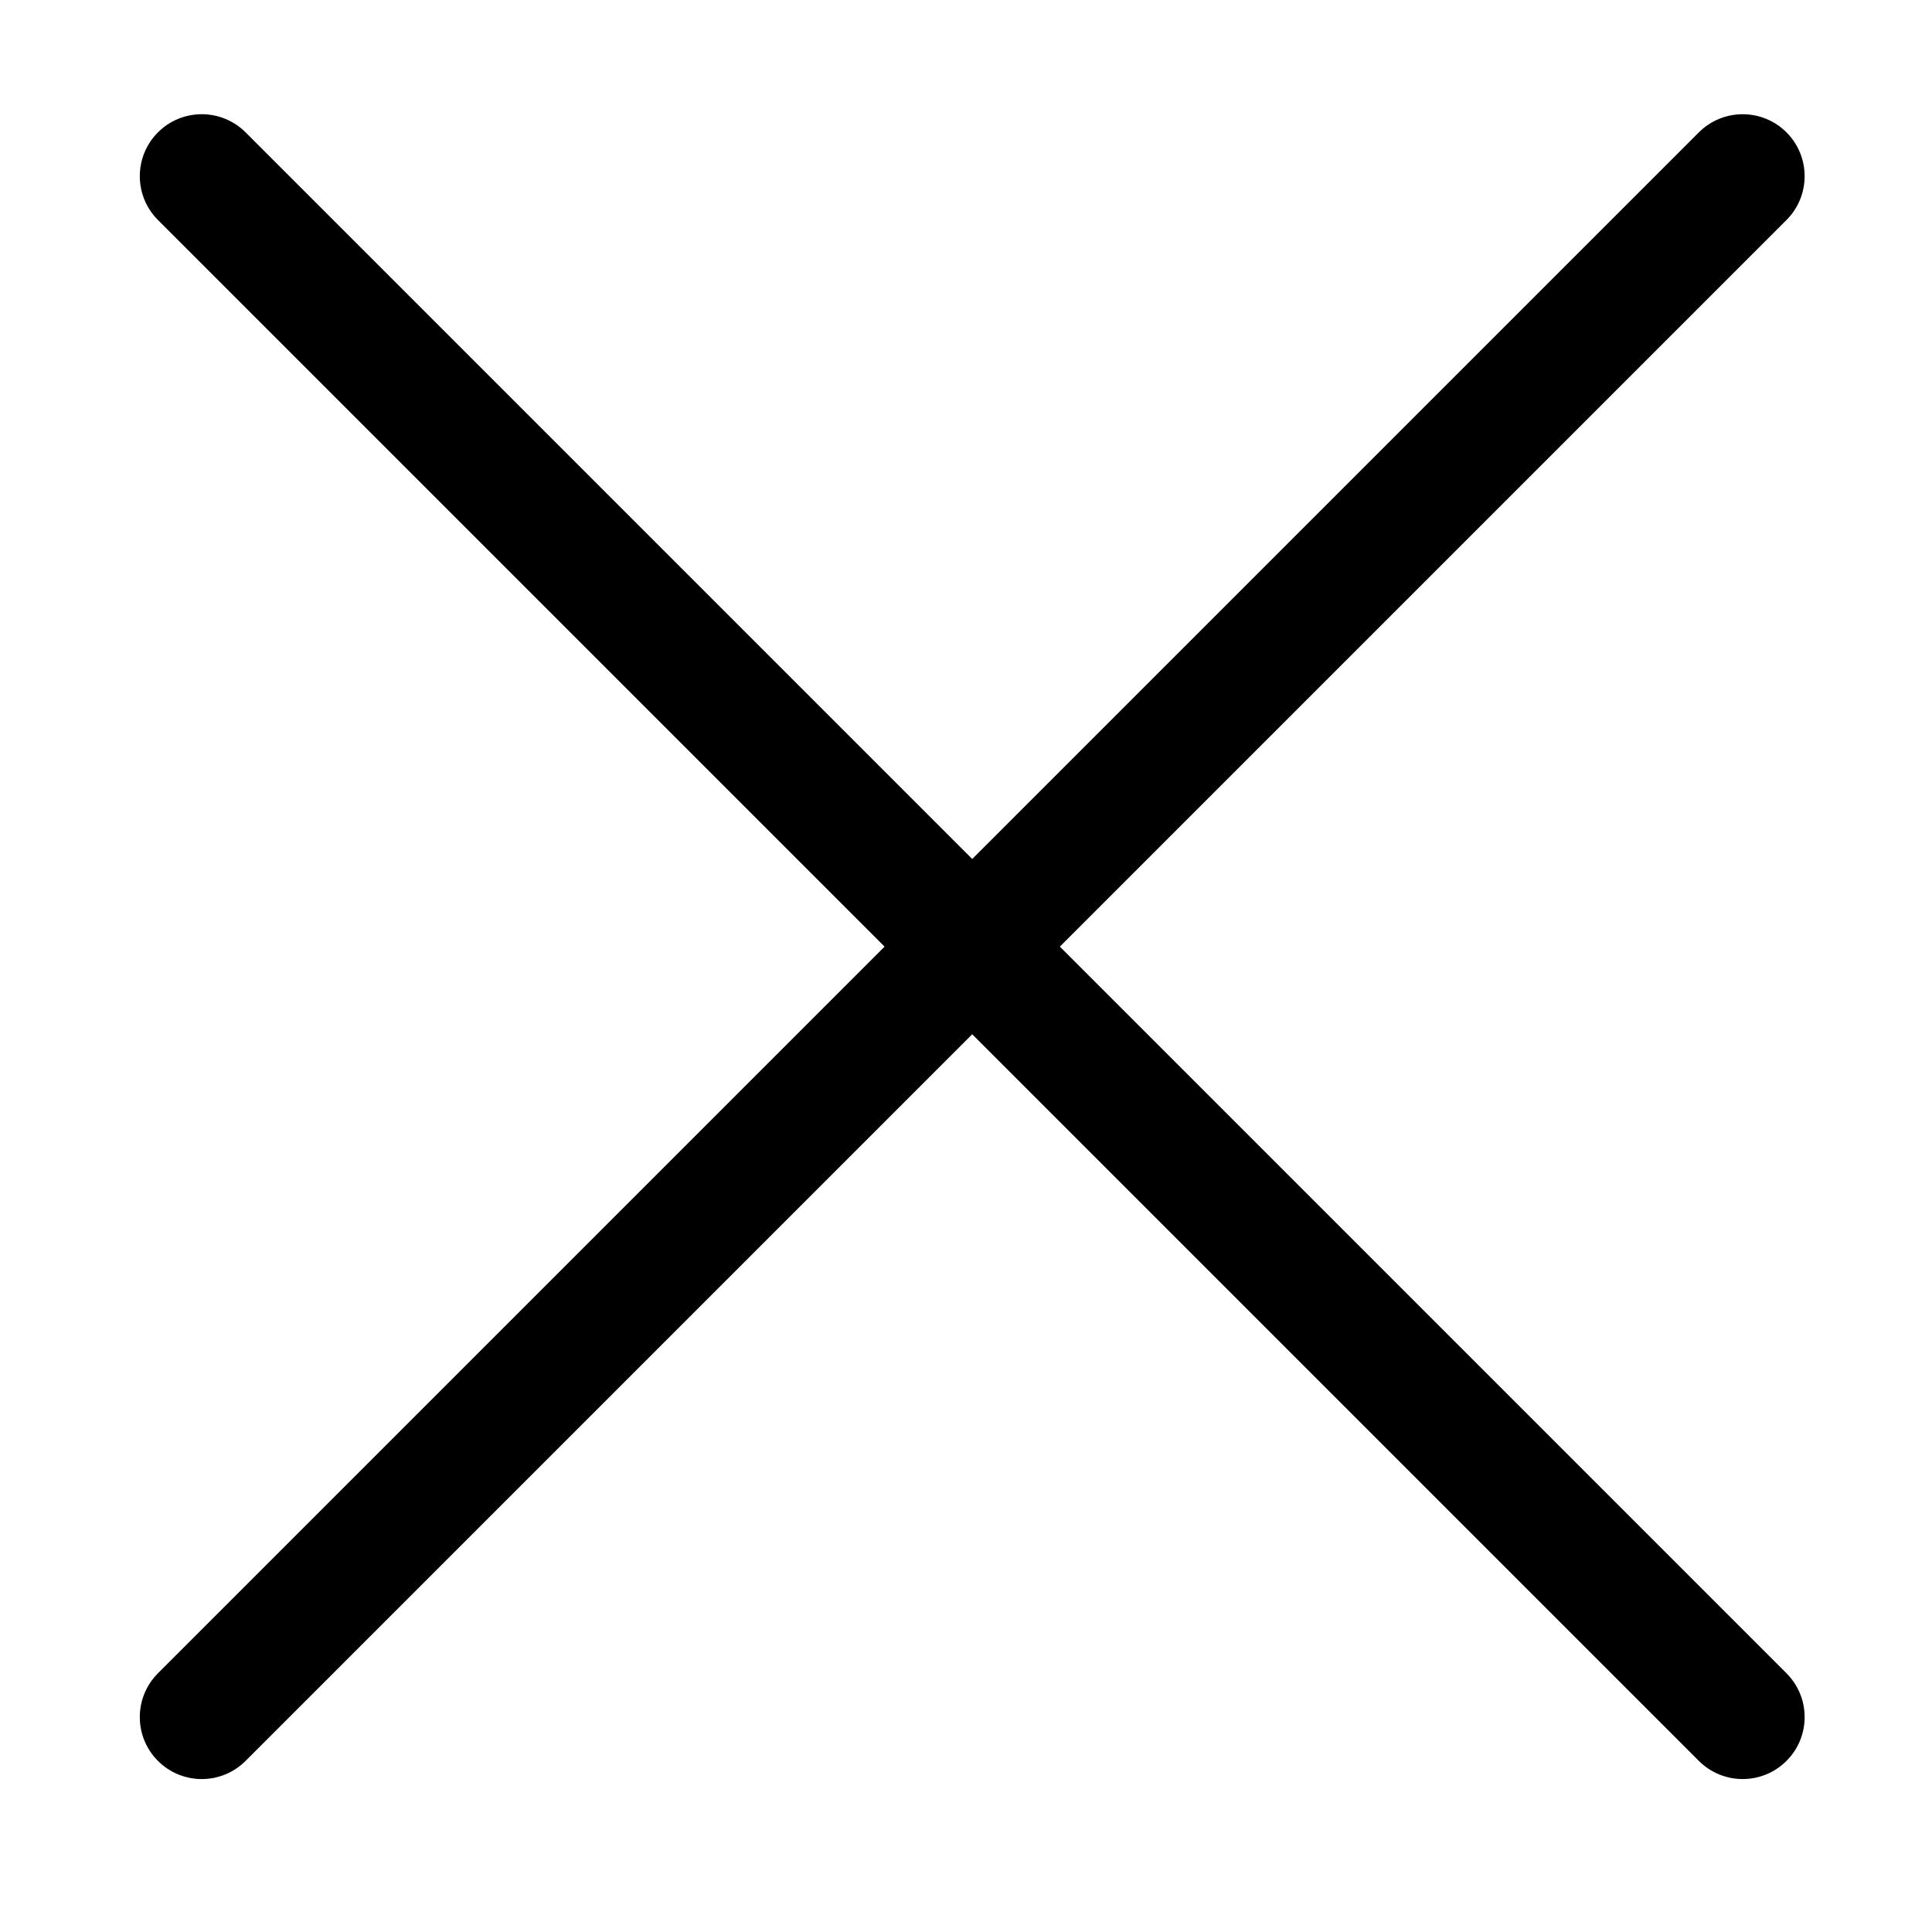 <?xml version="1.0" standalone="no"?><!DOCTYPE svg PUBLIC "-//W3C//DTD SVG 1.1//EN" "http://www.w3.org/Graphics/SVG/1.1/DTD/svg11.dtd"><svg width="200" height="200" viewBox="0 0 200 200" version="1.1" xmlns="http://www.w3.org/2000/svg" xmlns:xlink="http://www.w3.org/1999/xlink"><defs><style type="text/css"><![CDATA[
@font-face { font-family: ifont; src: url(http://at.alicdn.com/t/font_1442373896_4754455.eot?#iefix) format(embedded-opentype), url(http://at.alicdn.com/t/font_1442373896_4754455.woff) format(woff), url(http://at.alicdn.com/t/font_1442373896_4754455.ttf) format(truetype), url(http://at.alicdn.com/t/font_1442373896_4754455.svg#ifont) format(svg); }

]]></style></defs><g class="transform-group"><g transform="scale(0.195, 0.195)"><path d="M948.393 888.293 562.64 502.541l385.753-385.752c12.831-12.831 12.856-33.665 0-46.52-12.825-12.826-33.678-12.841-46.52 0L516.12 456.02 130.368 70.267c-12.831-12.831-33.665-12.856-46.521 0-12.825 12.826-12.84 33.68 0 46.52l385.753 385.753L83.847 888.293c-12.848 12.847-12.837 33.68 0 46.518 12.857 12.856 33.665 12.856 46.52 0.002l385.753-385.753 385.753 385.753c12.848 12.848 33.682 12.838 46.52-0.002C961.247 921.957 961.248 901.148 948.393 888.293z" fill="#000000"></path></g></g></svg>